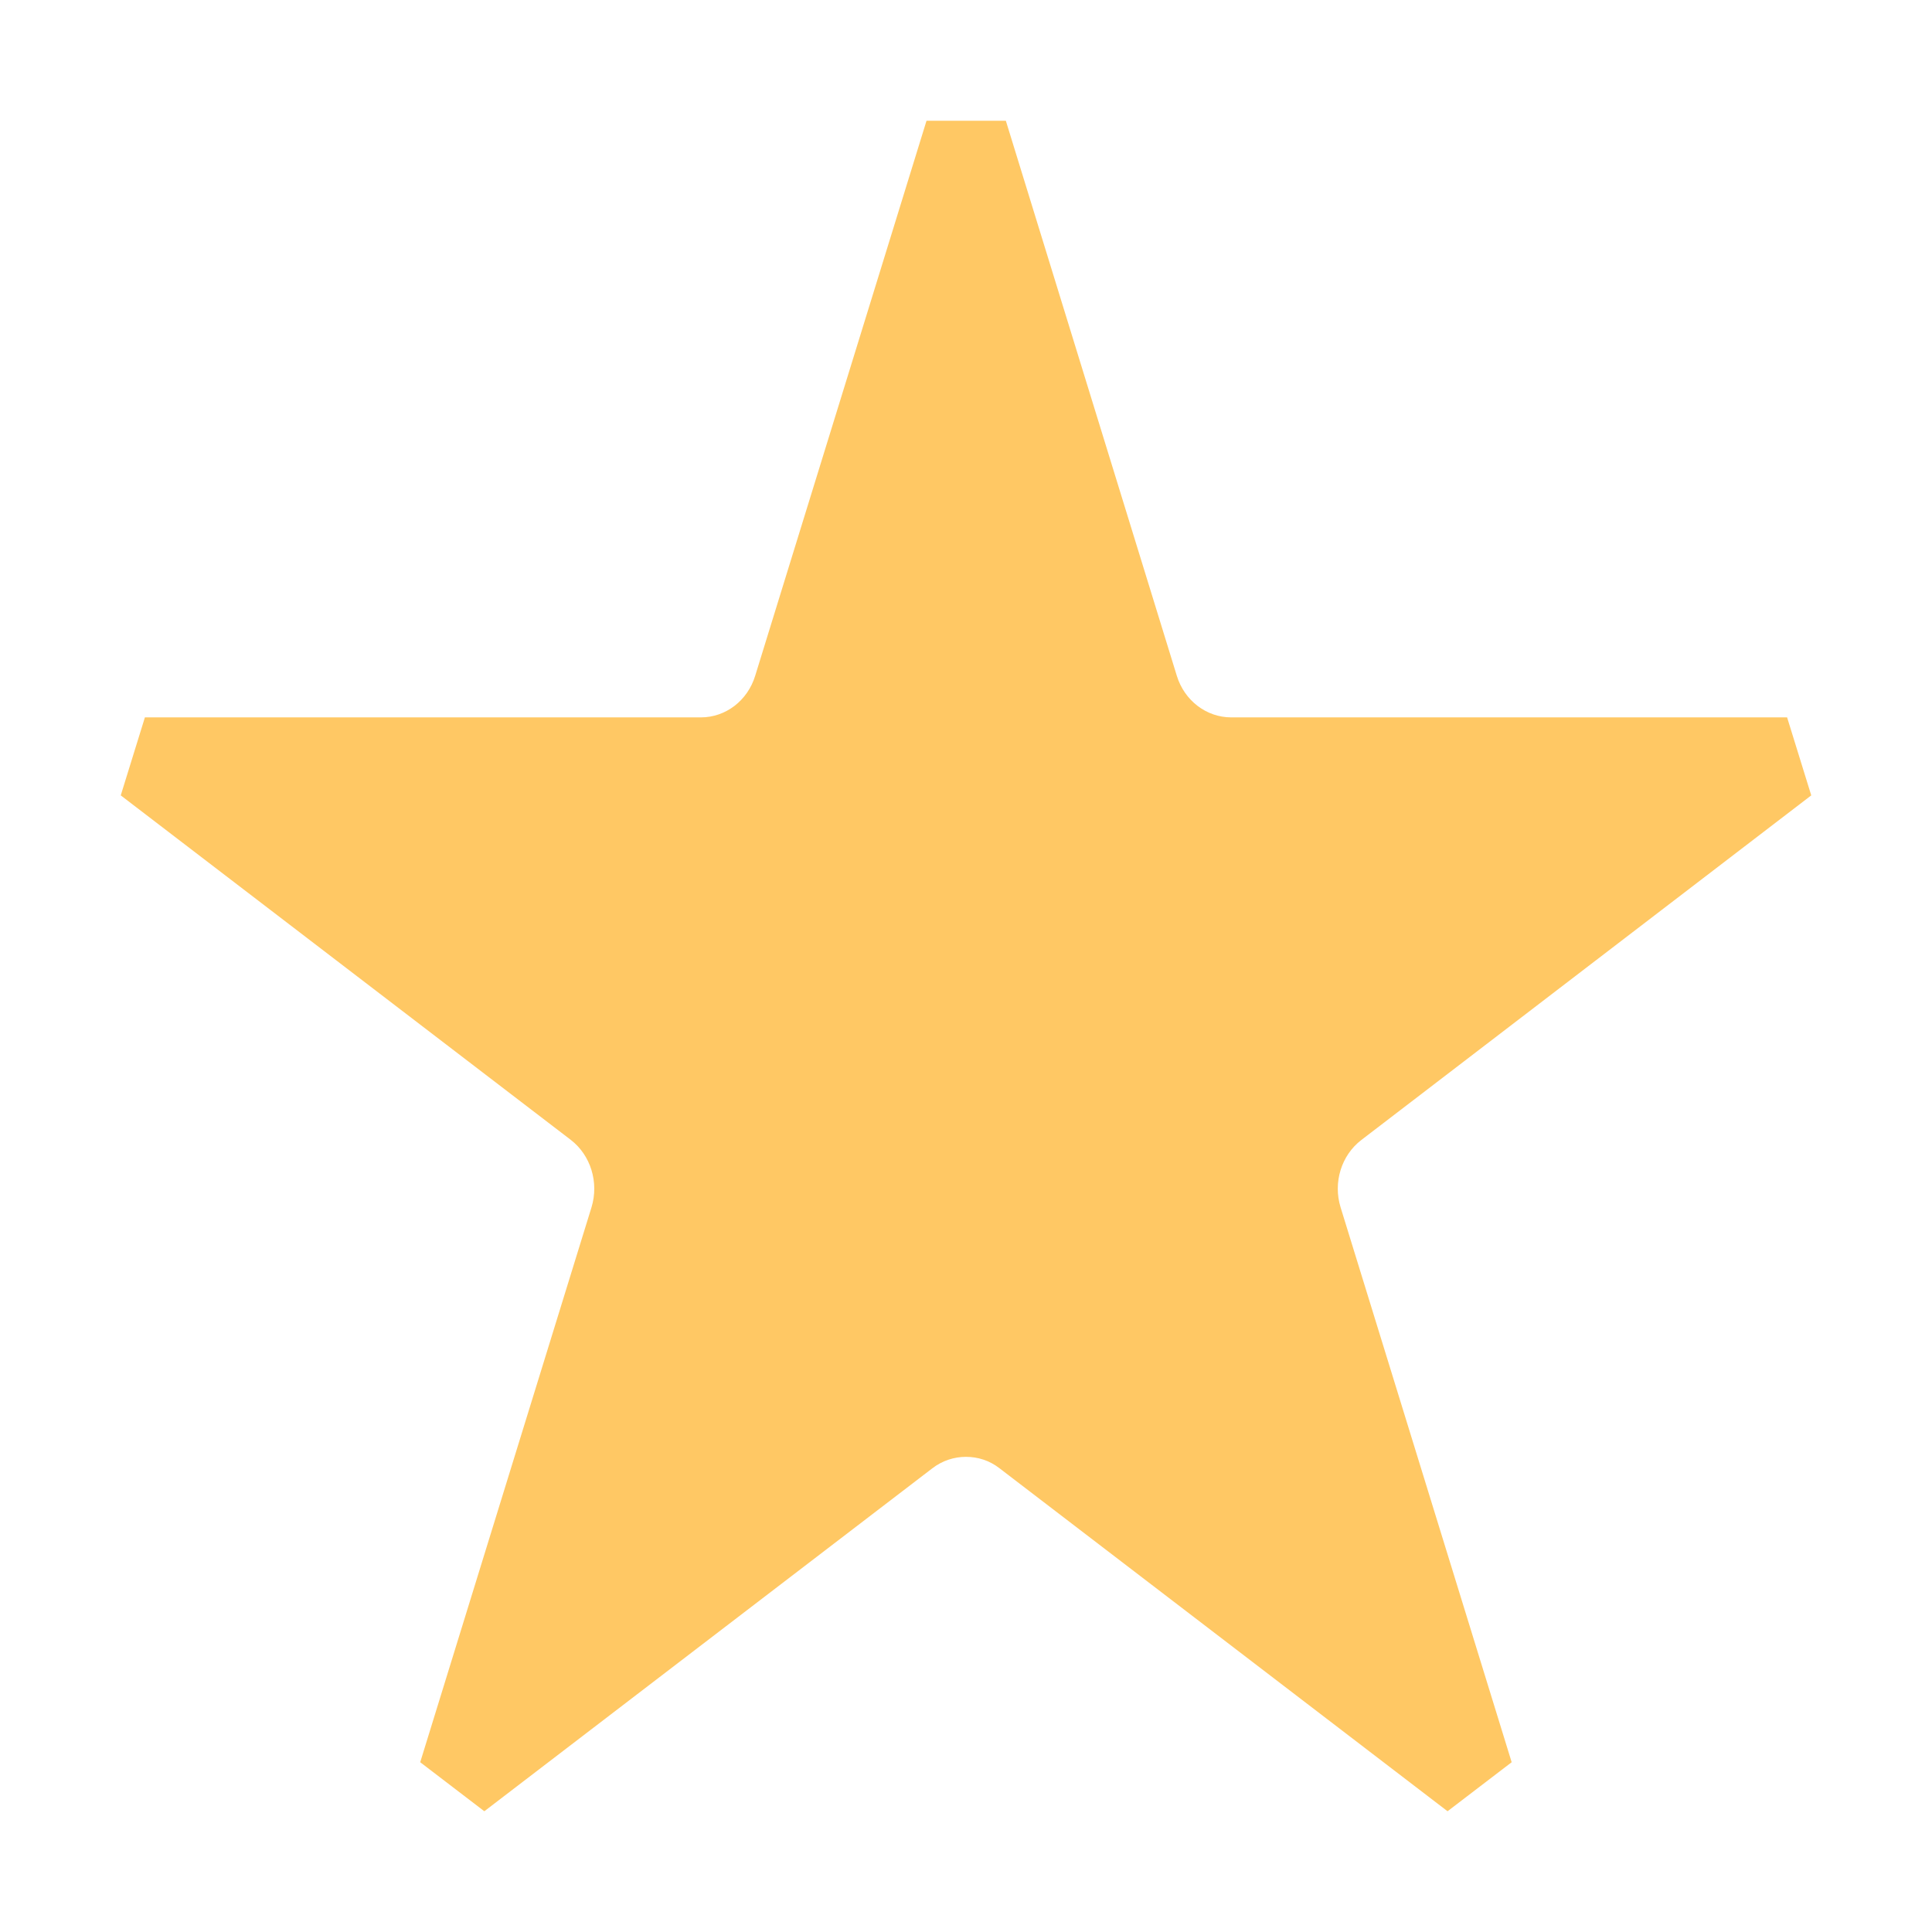 <svg xmlns="http://www.w3.org/2000/svg" width="16" height="16" viewBox="0 0 16 16">
    <g fill="none" fill-rule="evenodd">
        <g fill="#FFC864">
            <g>
                <g>
                    <g>
                        <g>
                            <path d="M8 12.065c.098 0 .195.03.278.095l3.71 2.84.531-.406-1.417-4.596c-.063-.205.006-.43.172-.557L15 6.587l-.2-.646h-4.604c-.205 0-.387-.139-.45-.344L8.33 1h-.657L6.254 5.597c-.063.205-.244.344-.449.344H1.2L1 6.587 4.727 9.44c.165.127.234.352.172.557L3.48 14.594l.531.406 3.71-2.84c.083-.064.181-.095.278-.095" transform="translate(-585 -487) translate(0 76) translate(585 228) translate(0 182) translate(0 1)"/>
                        </g>
                    </g>
                </g>
            </g>
        </g>
    </g>
</svg>
